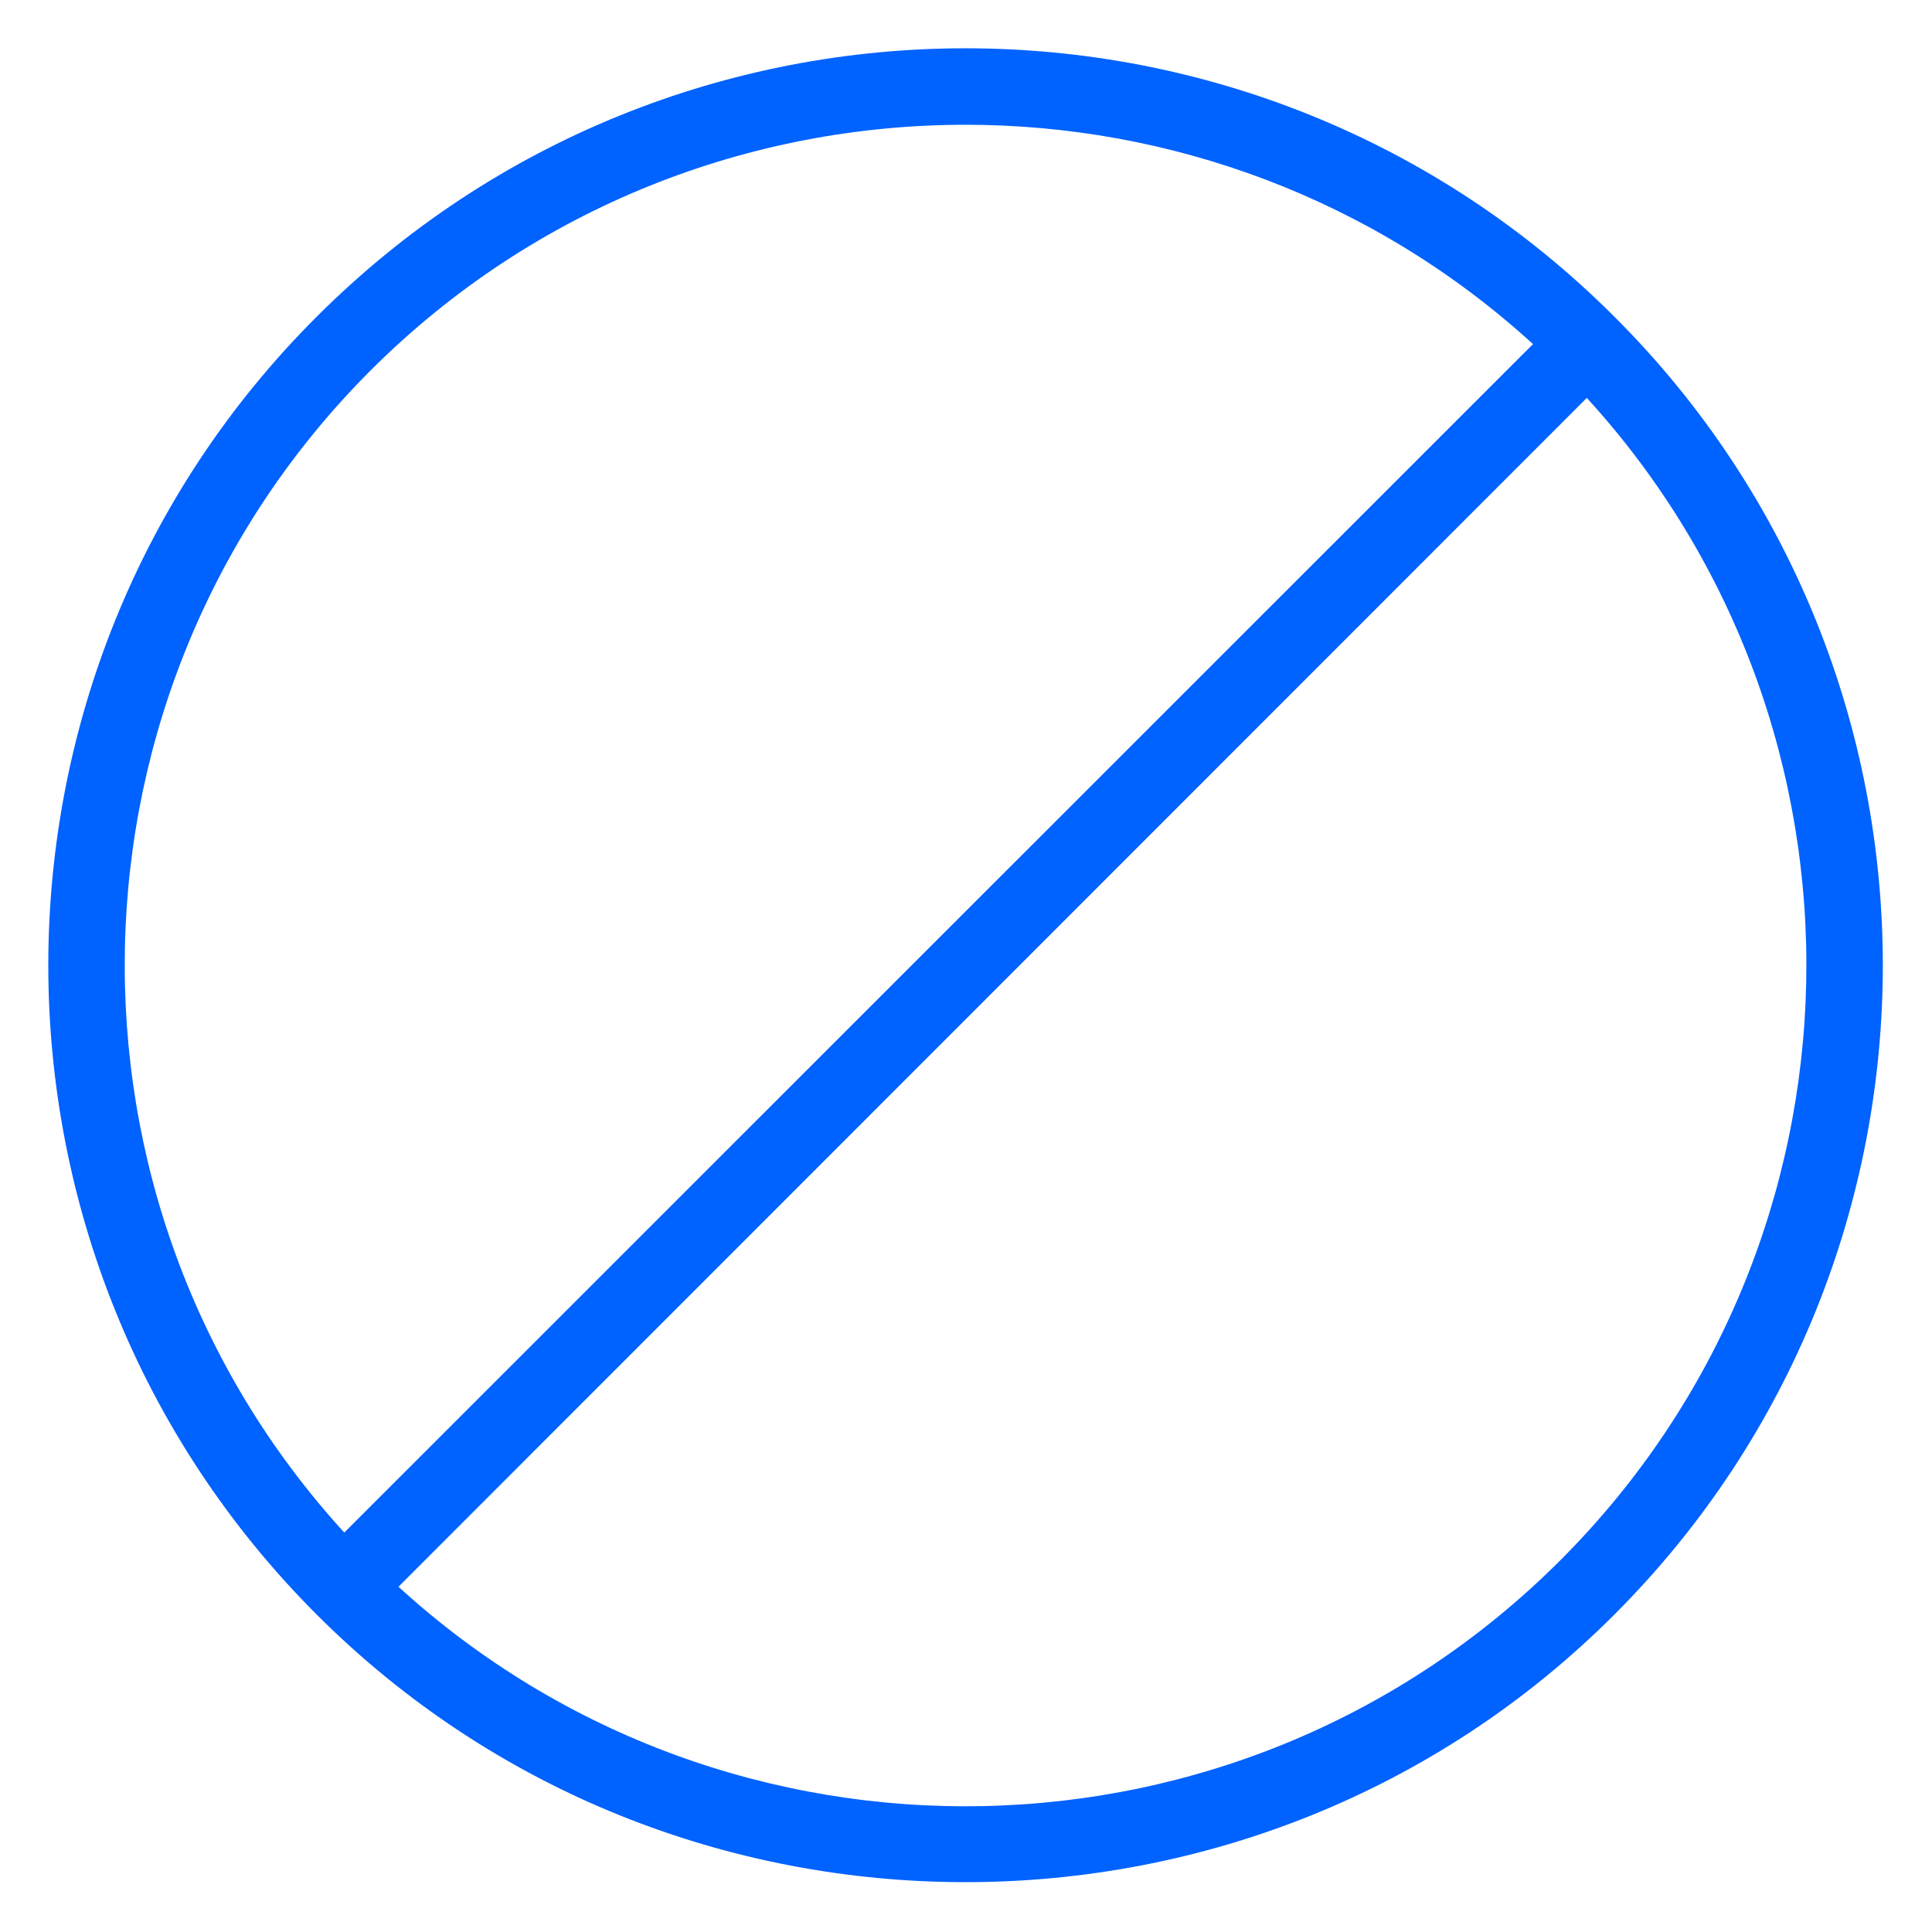 <?xml version="1.0" encoding="UTF-8"?>
<svg width="40px" height="40px" viewBox="0 0 40 40" version="1.1" xmlns="http://www.w3.org/2000/svg" xmlns:xlink="http://www.w3.org/1999/xlink">
    <title>NoAction</title>
    <g id="NoAction" stroke="none" stroke-width="1" fill="none" fill-rule="evenodd">
        <path d="M33.425,6.558 C40.834,13.952 40.834,26.017 33.425,33.427 C29.722,37.132 24.856,38.968 19.991,38.968 C15.125,38.968 10.26,37.132 6.556,33.427 C-0.852,26.017 -0.852,13.952 6.556,6.558 C13.965,-0.853 26.017,-0.853 33.425,6.558 Z M32.853,8.238 L8.25,32.852 C15.076,39.09 25.703,38.907 32.306,32.303 C38.909,25.698 39.092,15.066 32.853,8.238 Z M19.991,2.583 C15.531,2.583 11.07,4.277 7.676,7.666 C1.072,14.271 0.89,24.903 7.128,31.73 L31.739,7.124 C28.423,4.097 24.207,2.583 19.991,2.583 Z" id="Combined-Shape" fill="#0062FF"></path>
    </g>
</svg>